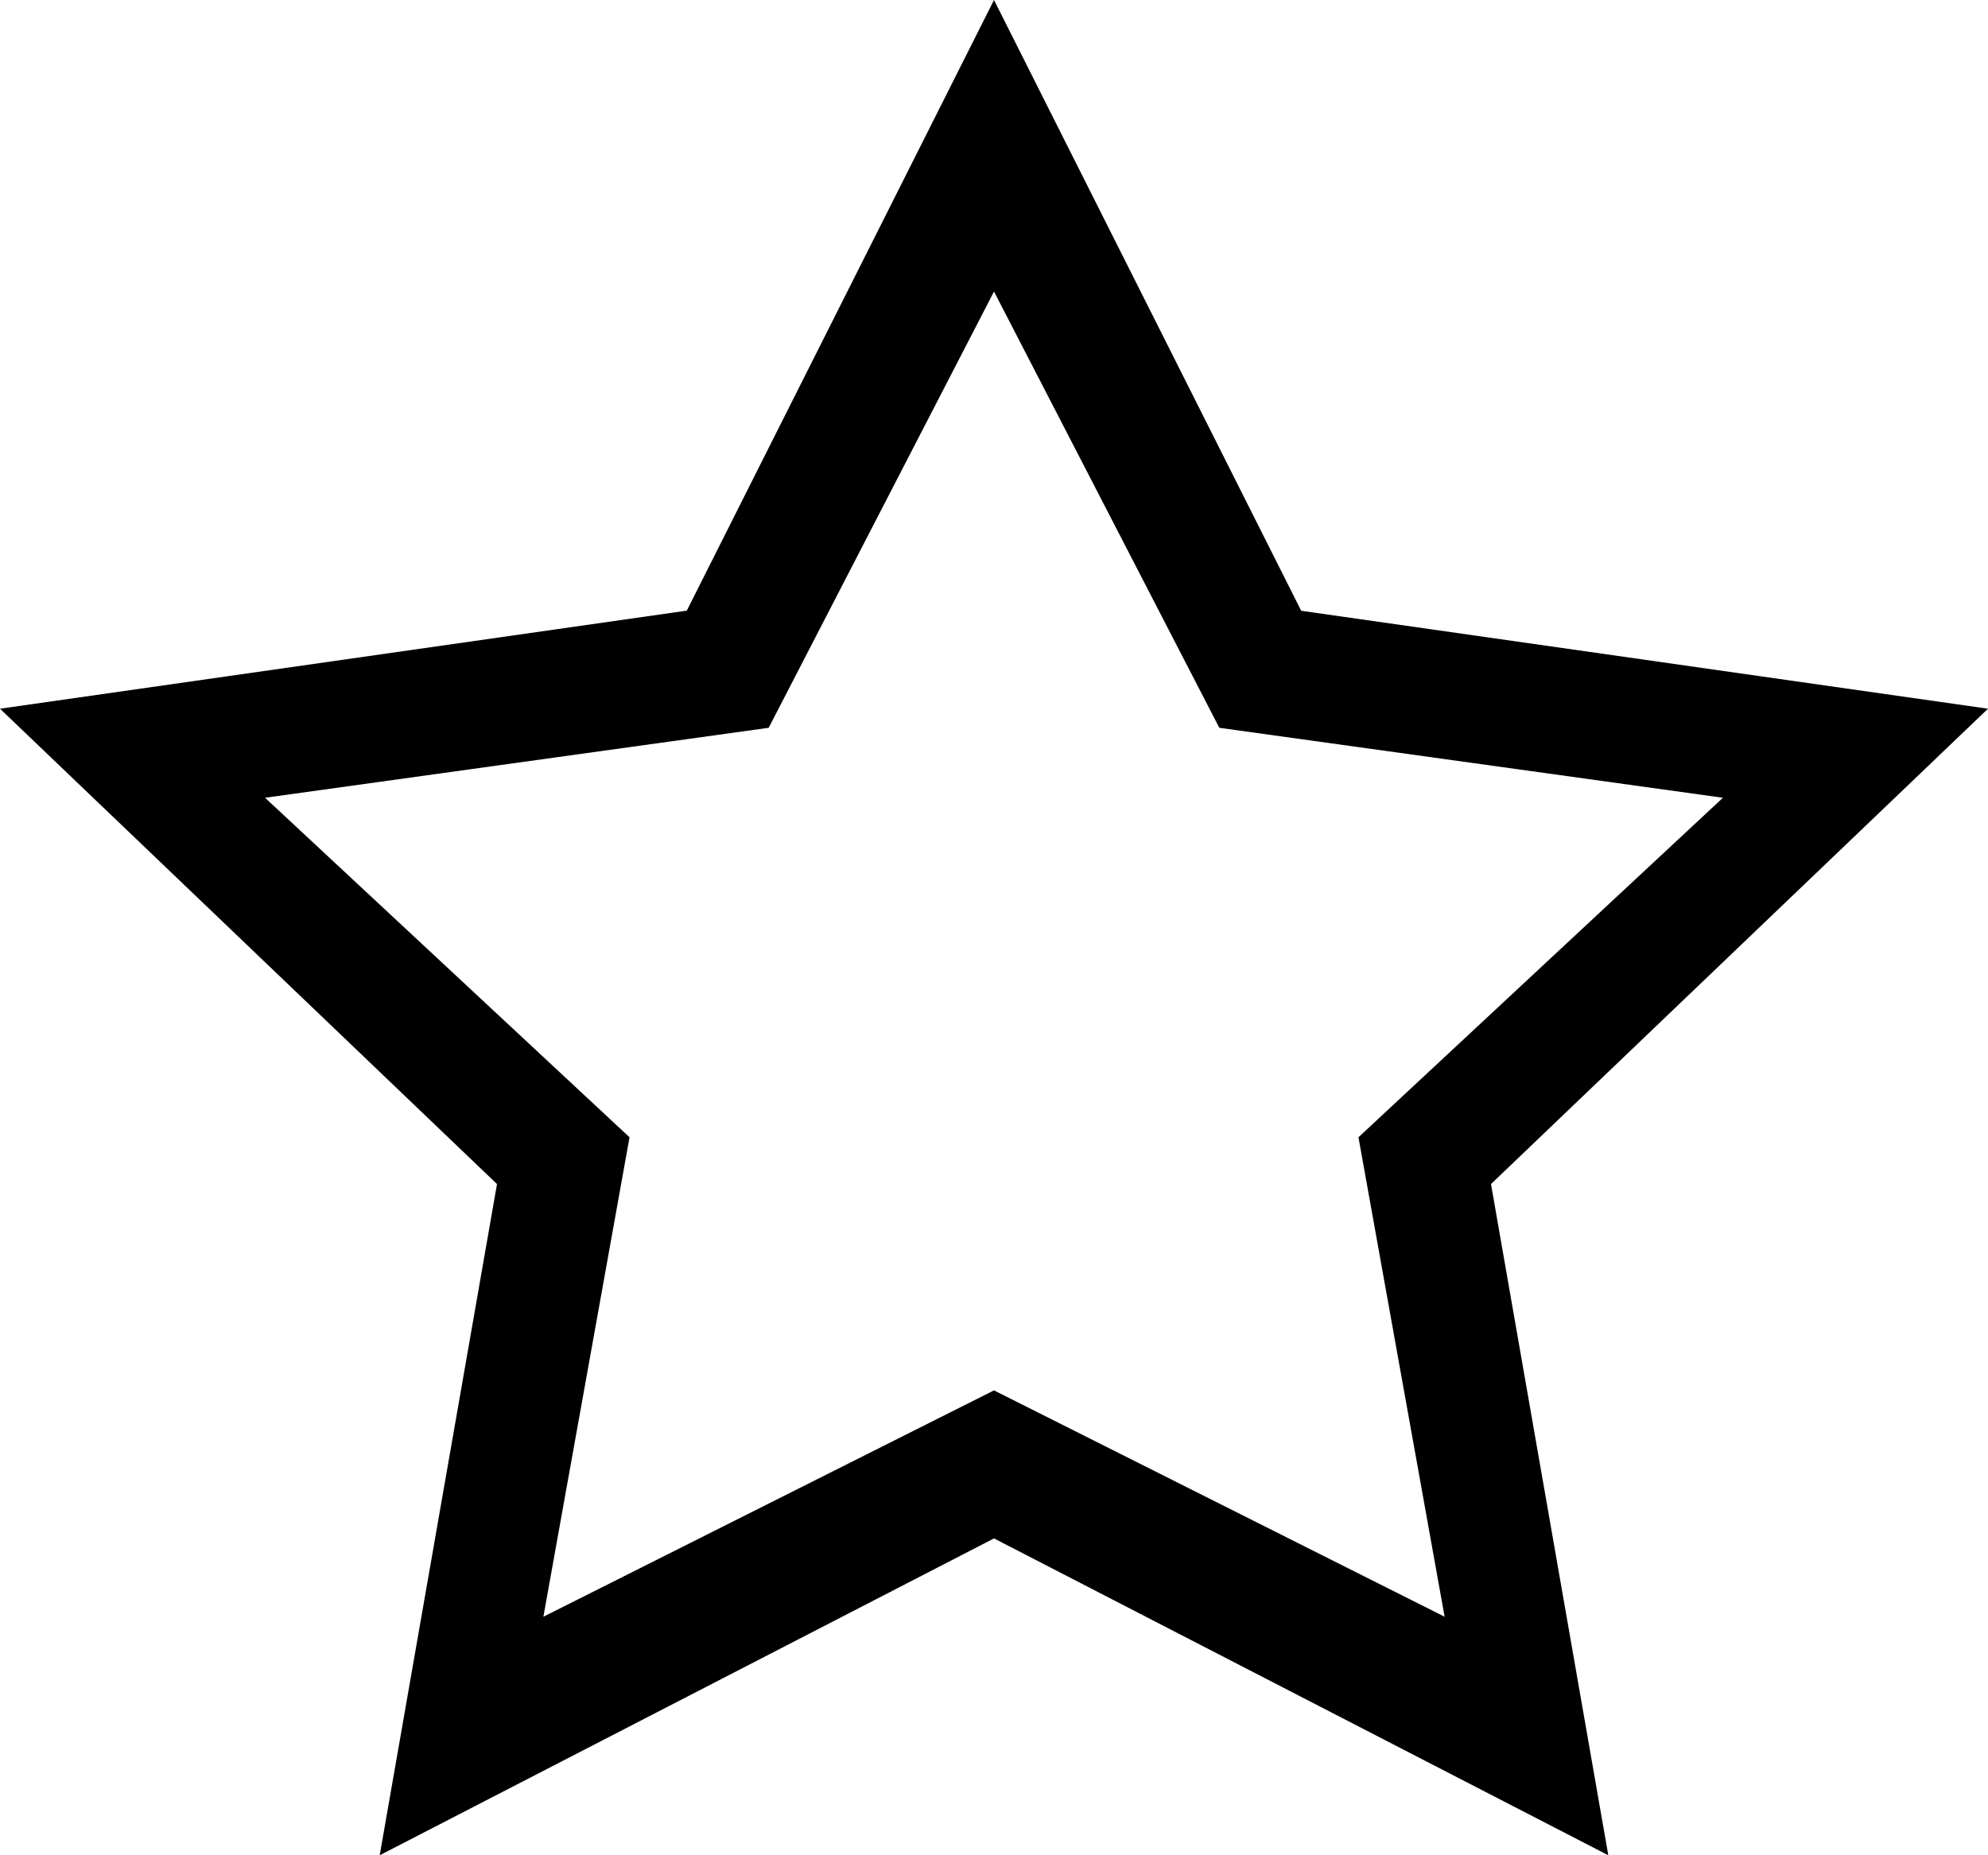 <svg width="15" height="14" viewBox="0 0 15 14" xmlns="http://www.w3.org/2000/svg"><path d="M7.5 11.609L2.865 14l.885-5.065L0 5.348l5.182-.74L7.5 0l2.318 4.609L15 5.348l-3.75 3.587.885 5.065L7.5 11.609zm0-1.117L4.1 12.2l.65-3.618L2 6.02l3.8-.528L7.5 2.2l1.7 3.292 3.8.528-2.75 2.562.65 3.618-3.4-1.708z" fill="#000" fill-rule="evenodd"/></svg>
